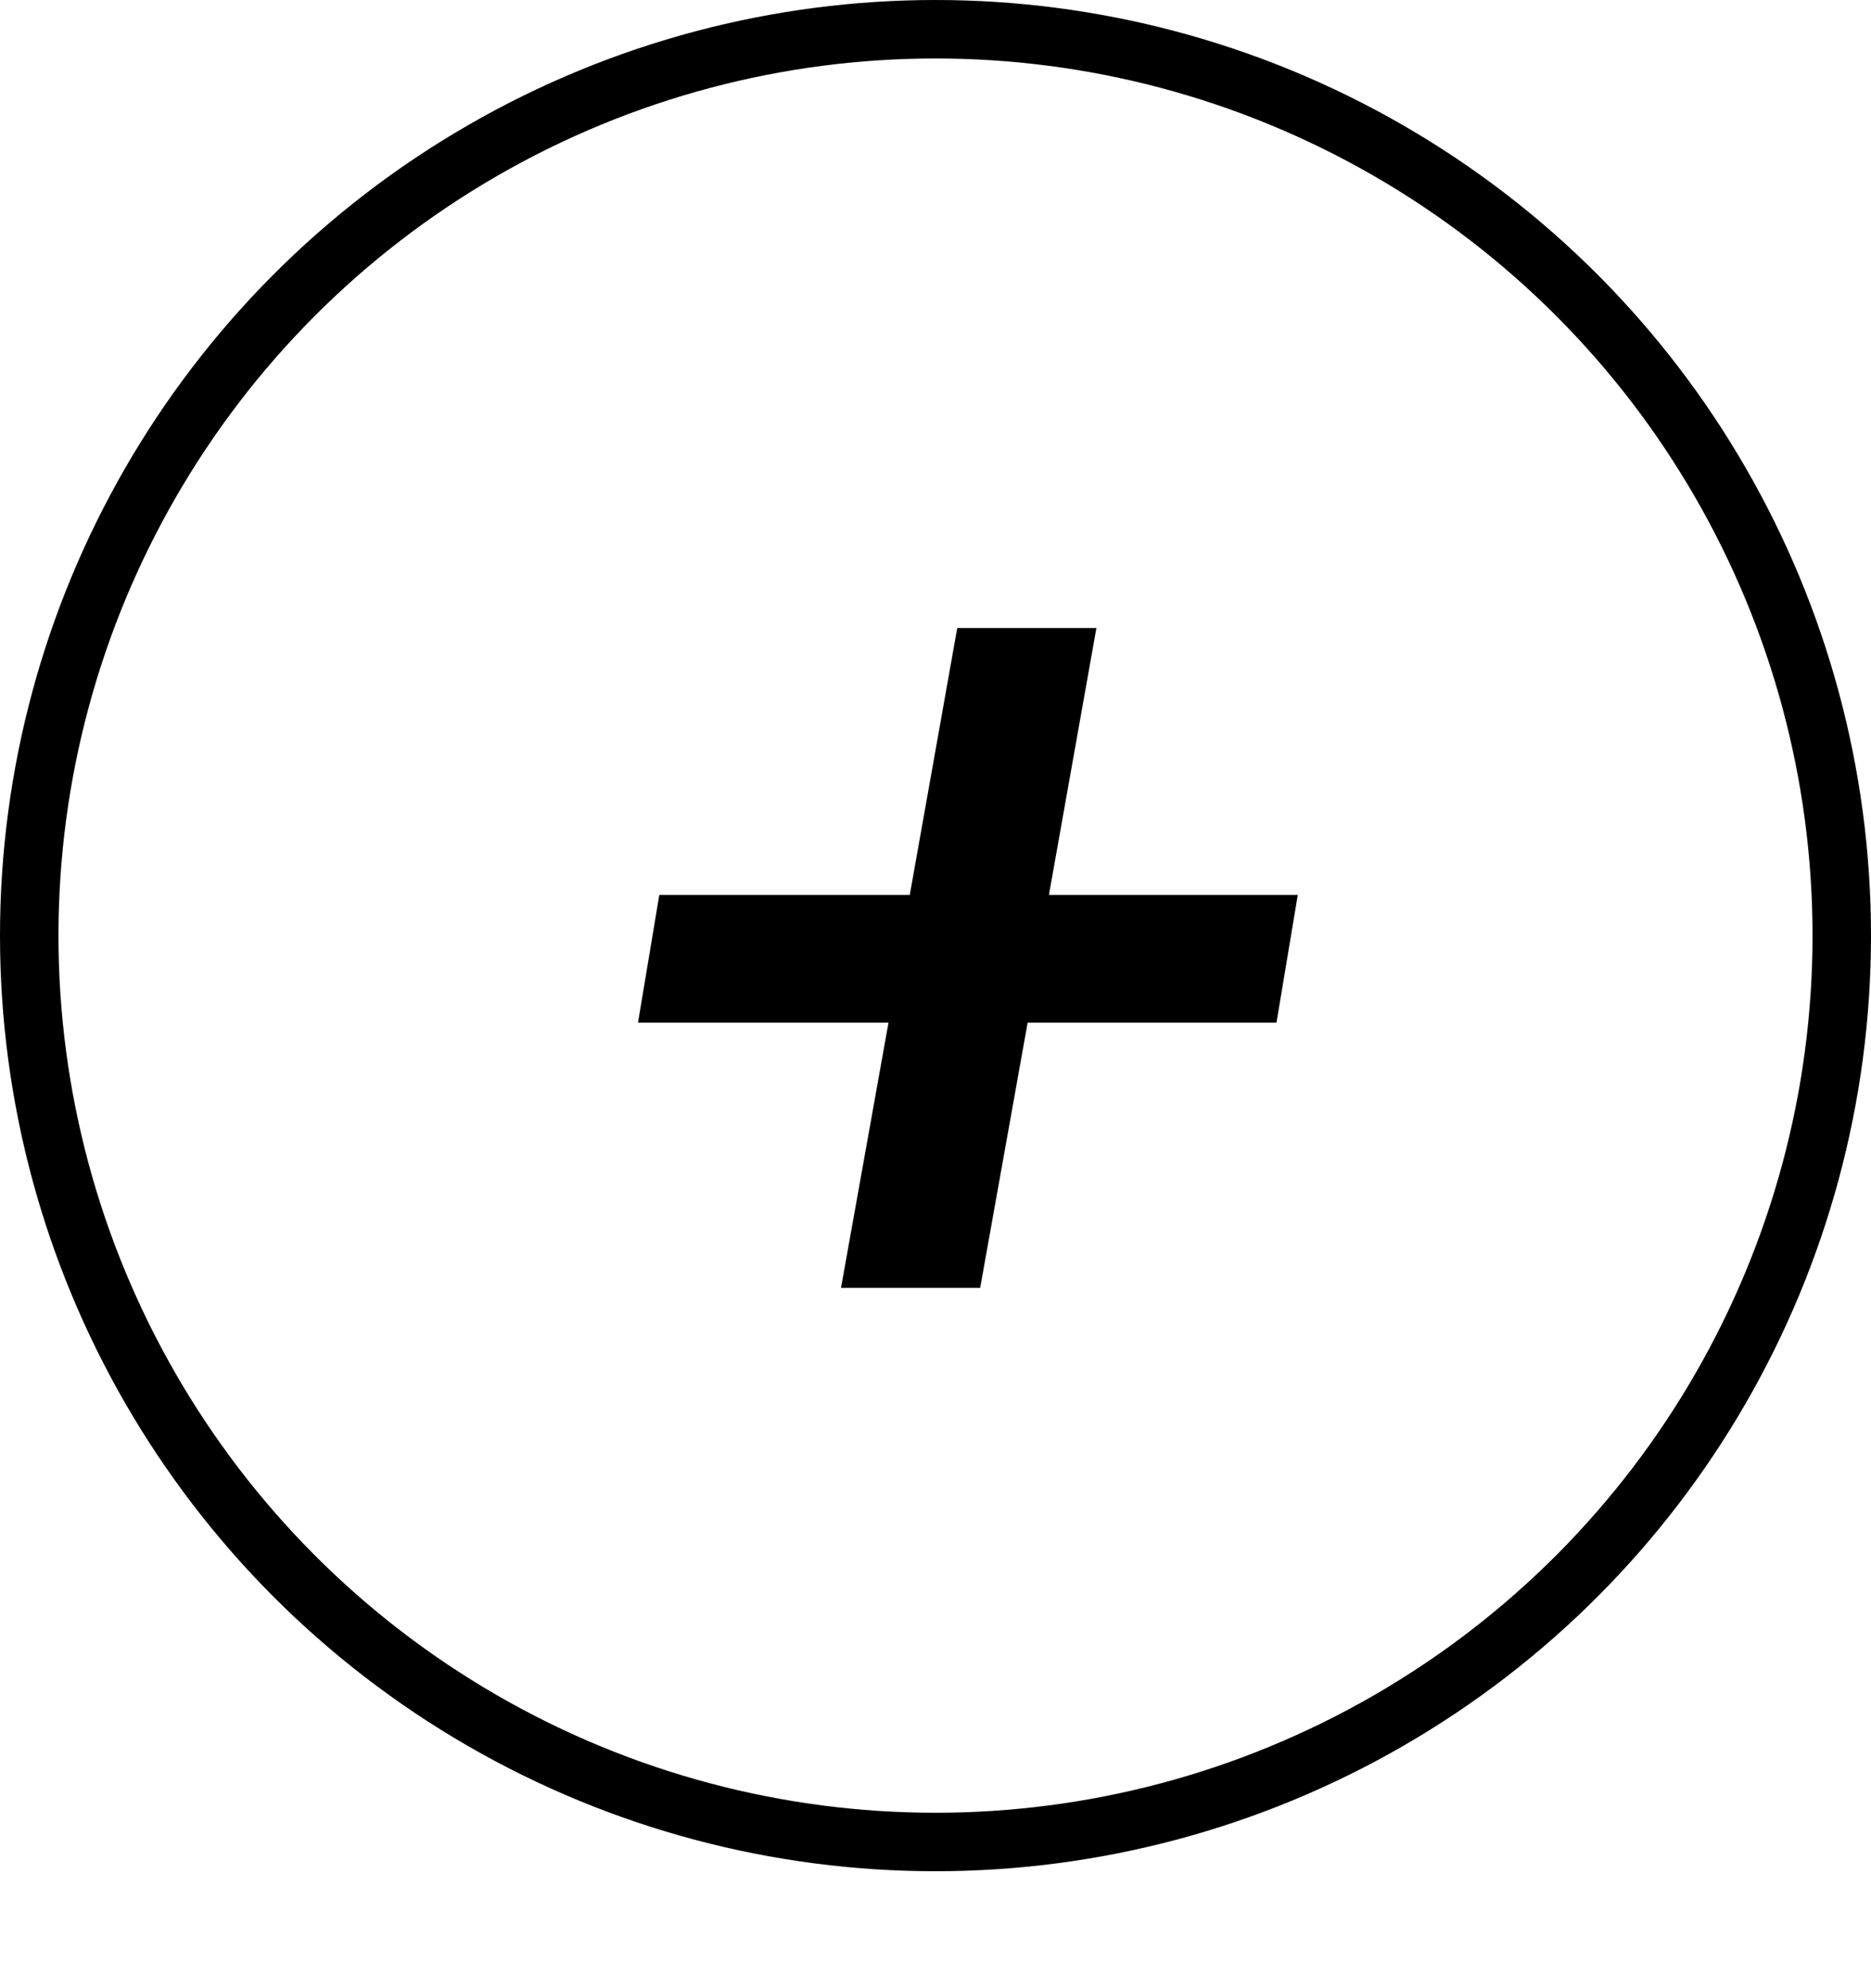 <svg width="16" height="17" viewBox="0 0 16 17" fill="none" xmlns="http://www.w3.org/2000/svg">
<path d="M8.788 8.744L8.382 11.012H7.192L7.598 8.744H5.456L5.638 7.652H7.78L8.186 5.37H9.376L8.97 7.652H11.098L10.916 8.744H8.788Z" fill="black"/>
<circle cx="8" cy="8" r="7.75" stroke="black" stroke-width="0.5"/>
</svg>
